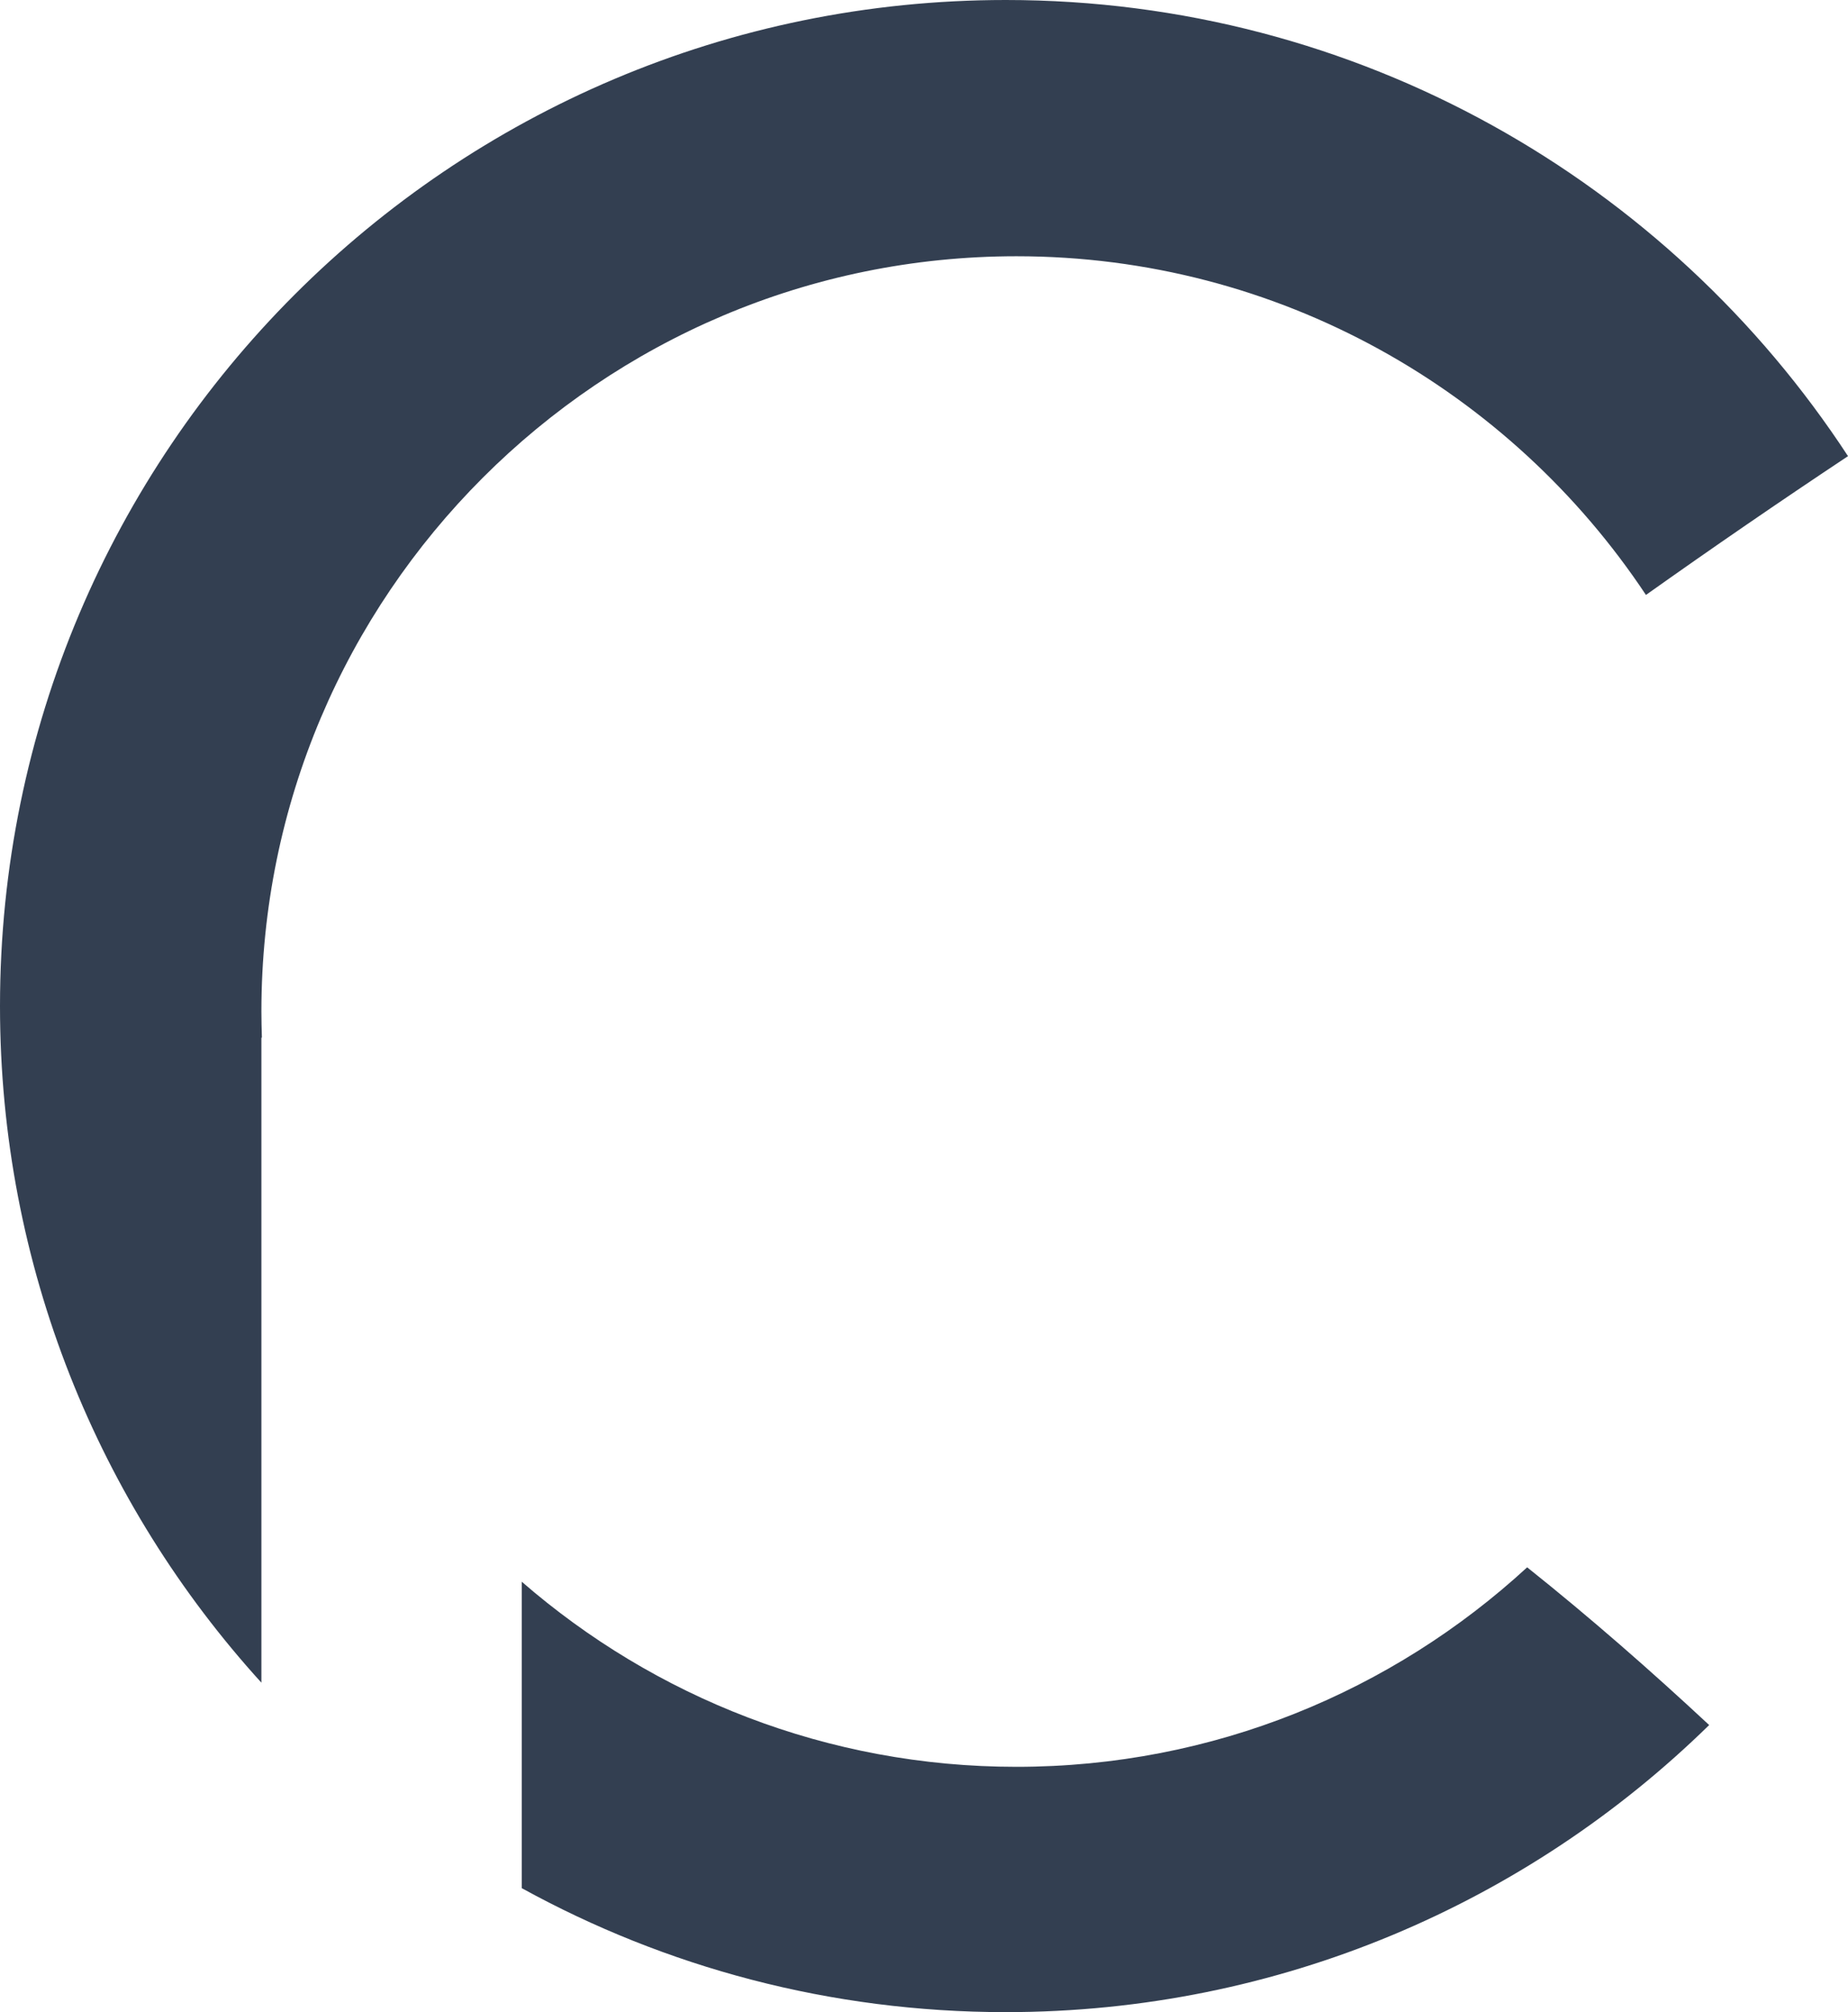 <svg version="1.1" id="图层_1" x="0px" y="0px" width="142.426px" height="155.027px" viewBox="0 0 142.426 155.027" enable-background="new 0 0 142.426 155.027" xml:space="preserve" xmlns="http://www.w3.org/2000/svg" xmlns:xlink="http://www.w3.org/1999/xlink" xmlns:xml="http://www.w3.org/XML/1998/namespace">
  <path fill="#333F51" d="M78.338,136.127c15.166,0,28.994-5.834,39.361-15.371c4.836,3.857,9.494,7.931,14.027,12.152
	c-13.979,13.682-33.109,22.119-54.213,22.119c-13.525,0-26.236-3.465-37.303-9.553v-23.611
	C50.432,130.744,63.768,136.127,78.338,136.127z M20.184,79.947c-0.021-0.668-0.038-1.338-0.038-2.012
	c0-32.088,26.105-58.192,58.193-58.192c20.231,0,38.082,10.381,48.515,26.095c5.133-3.643,10.323-7.208,15.573-10.693
	C128.586,13.983,104.686,0,77.514,0C34.704,0,0,34.704,0,77.514c0,20.071,7.629,38.362,20.146,52.129V79.947H20.184z" class="color c1"/>
</svg>